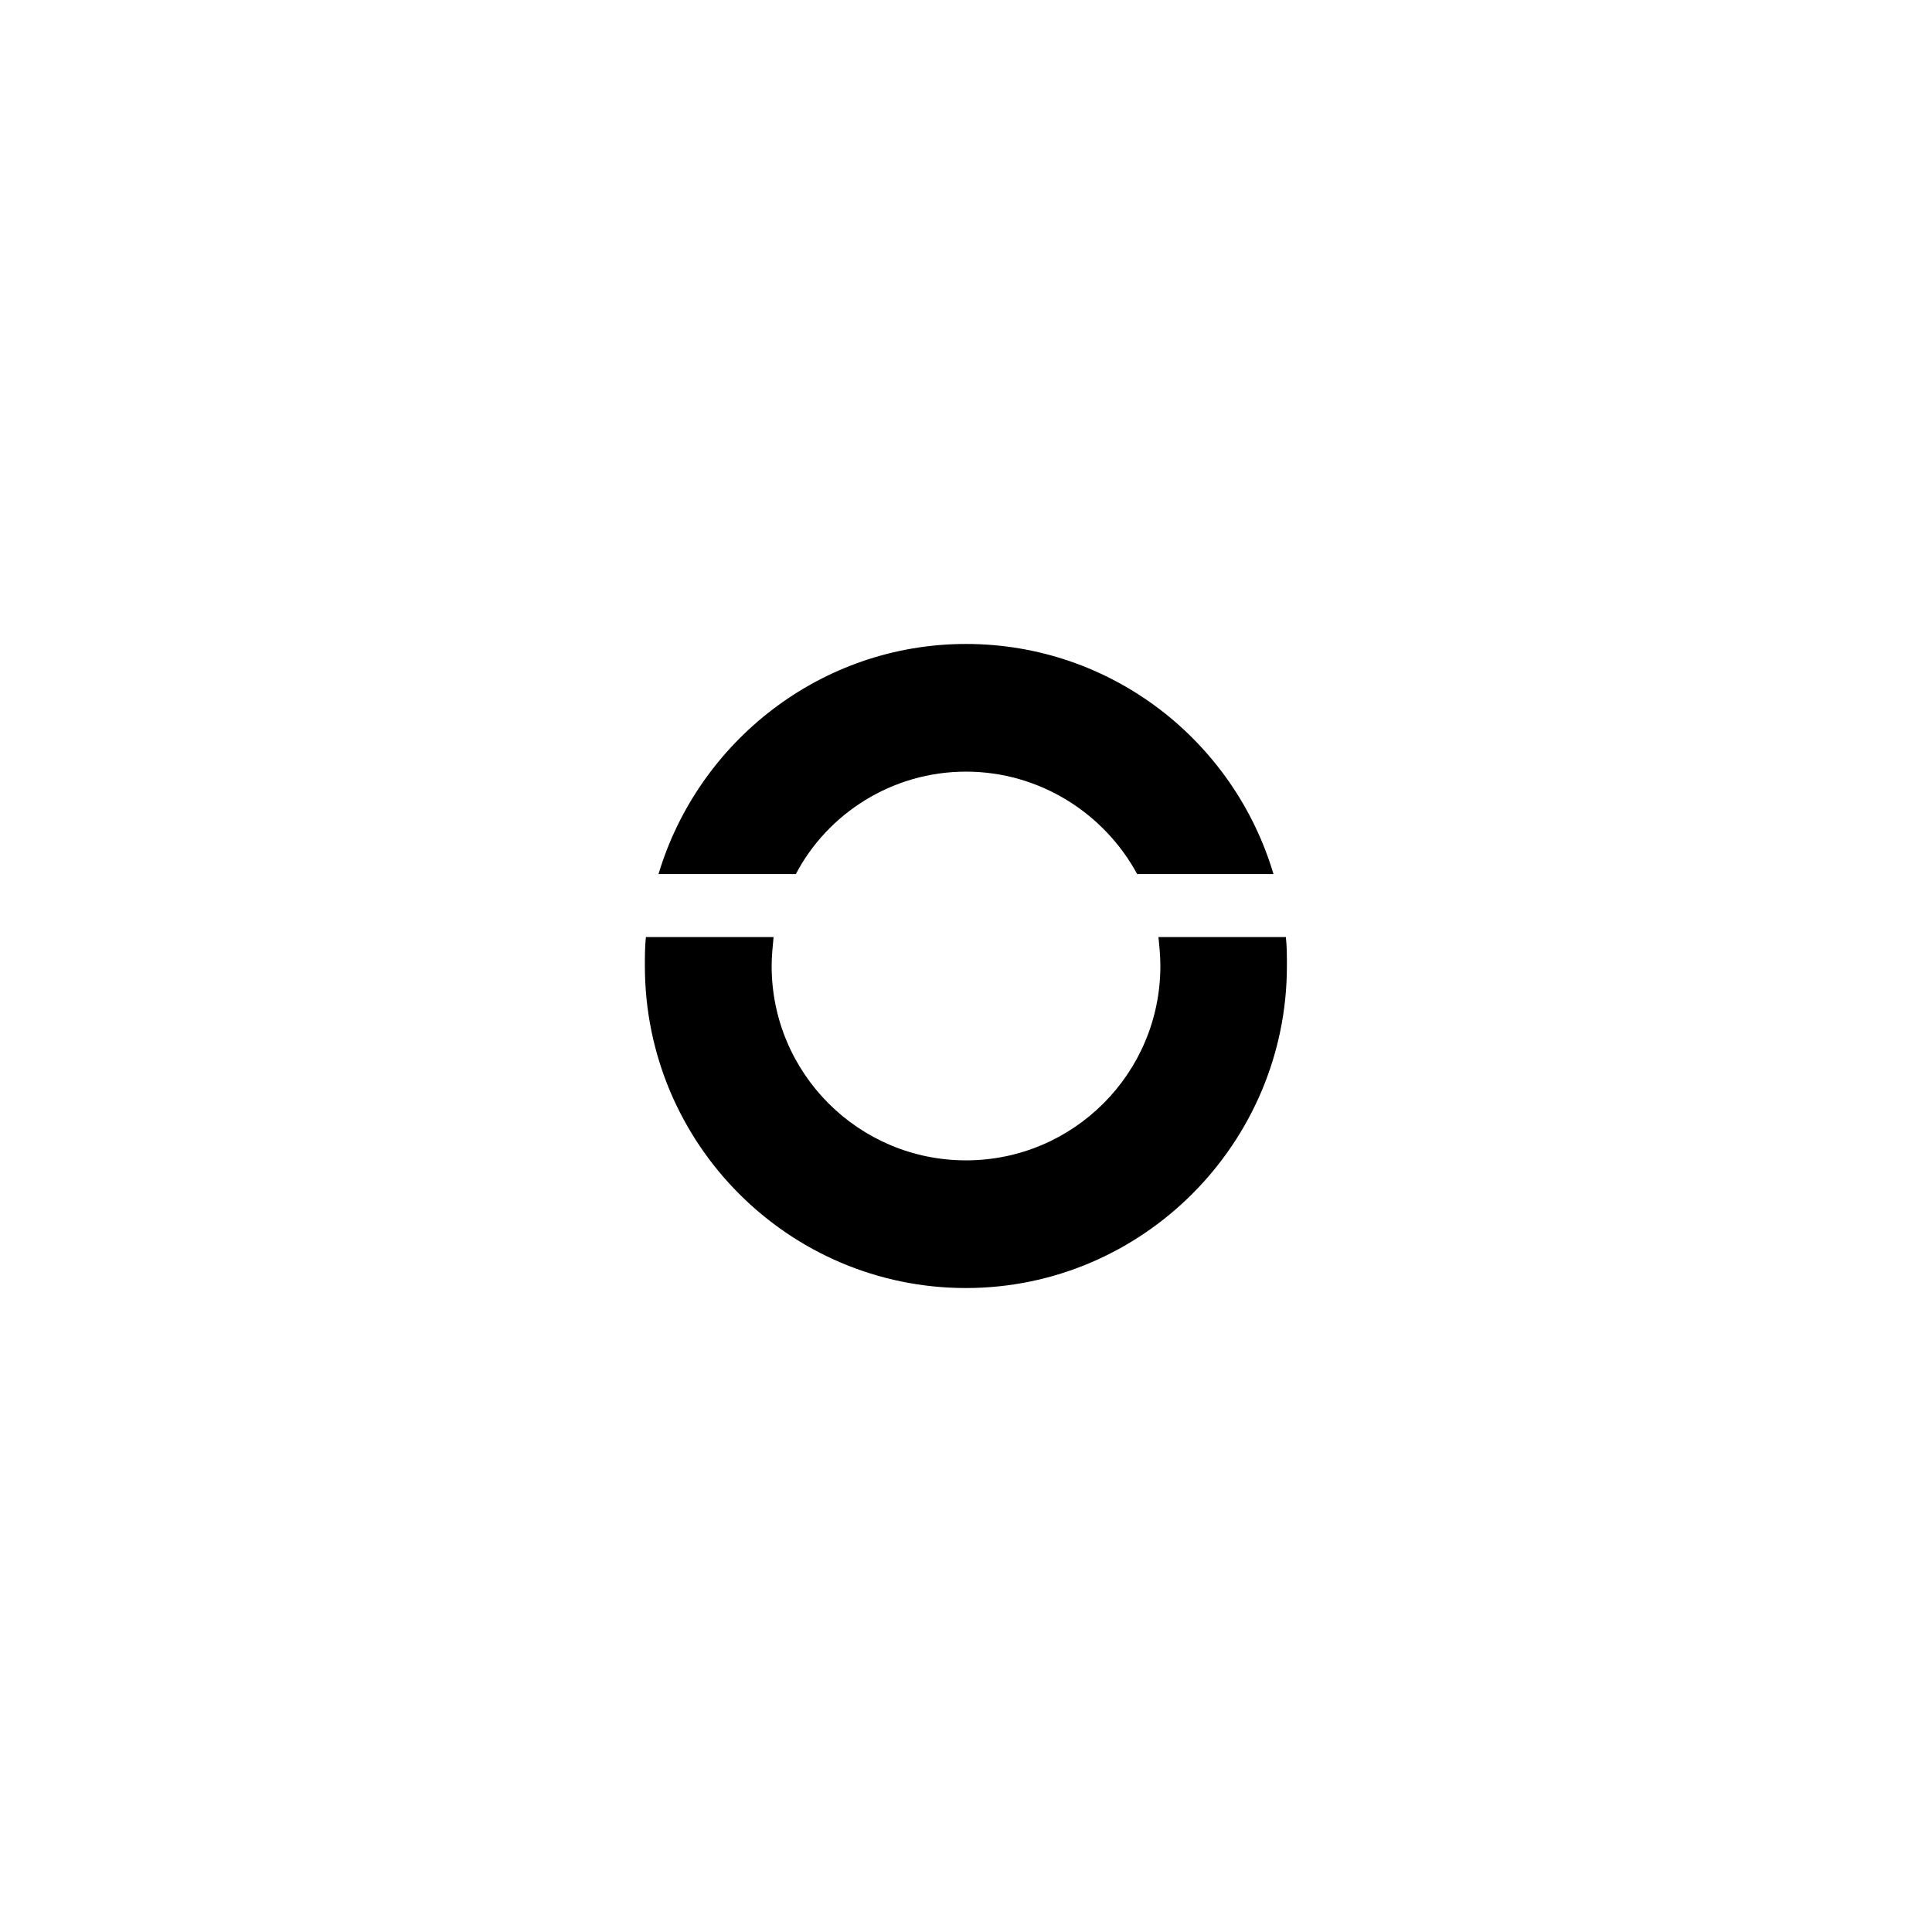 <?xml version="1.0" encoding="UTF-8"?>
<svg id="Layer_1" data-name="Layer 1" xmlns="http://www.w3.org/2000/svg" viewBox="0 0 170.08 170.08">
  <path d="M85.04,67.93c6.47,0,12.17,3.66,15.07,9.02h12c-3.49-11.75-14.3-20.26-27.07-20.26s-23.58,8.6-27.07,20.26h12.09c2.81-5.36,8.51-9.02,14.98-9.02Z"/>
  <path d="M113.22,82.49h-11.24c.09.85.17,1.7.17,2.55,0,9.45-7.66,17.11-17.11,17.11s-17.11-7.66-17.11-17.11c0-.85.09-1.7.17-2.55h-11.24c-.09.85-.09,1.7-.09,2.55,0,15.66,12.68,28.35,28.26,28.35s28.26-12.77,28.26-28.35c0-.85,0-1.7-.09-2.55Z"/>
</svg>